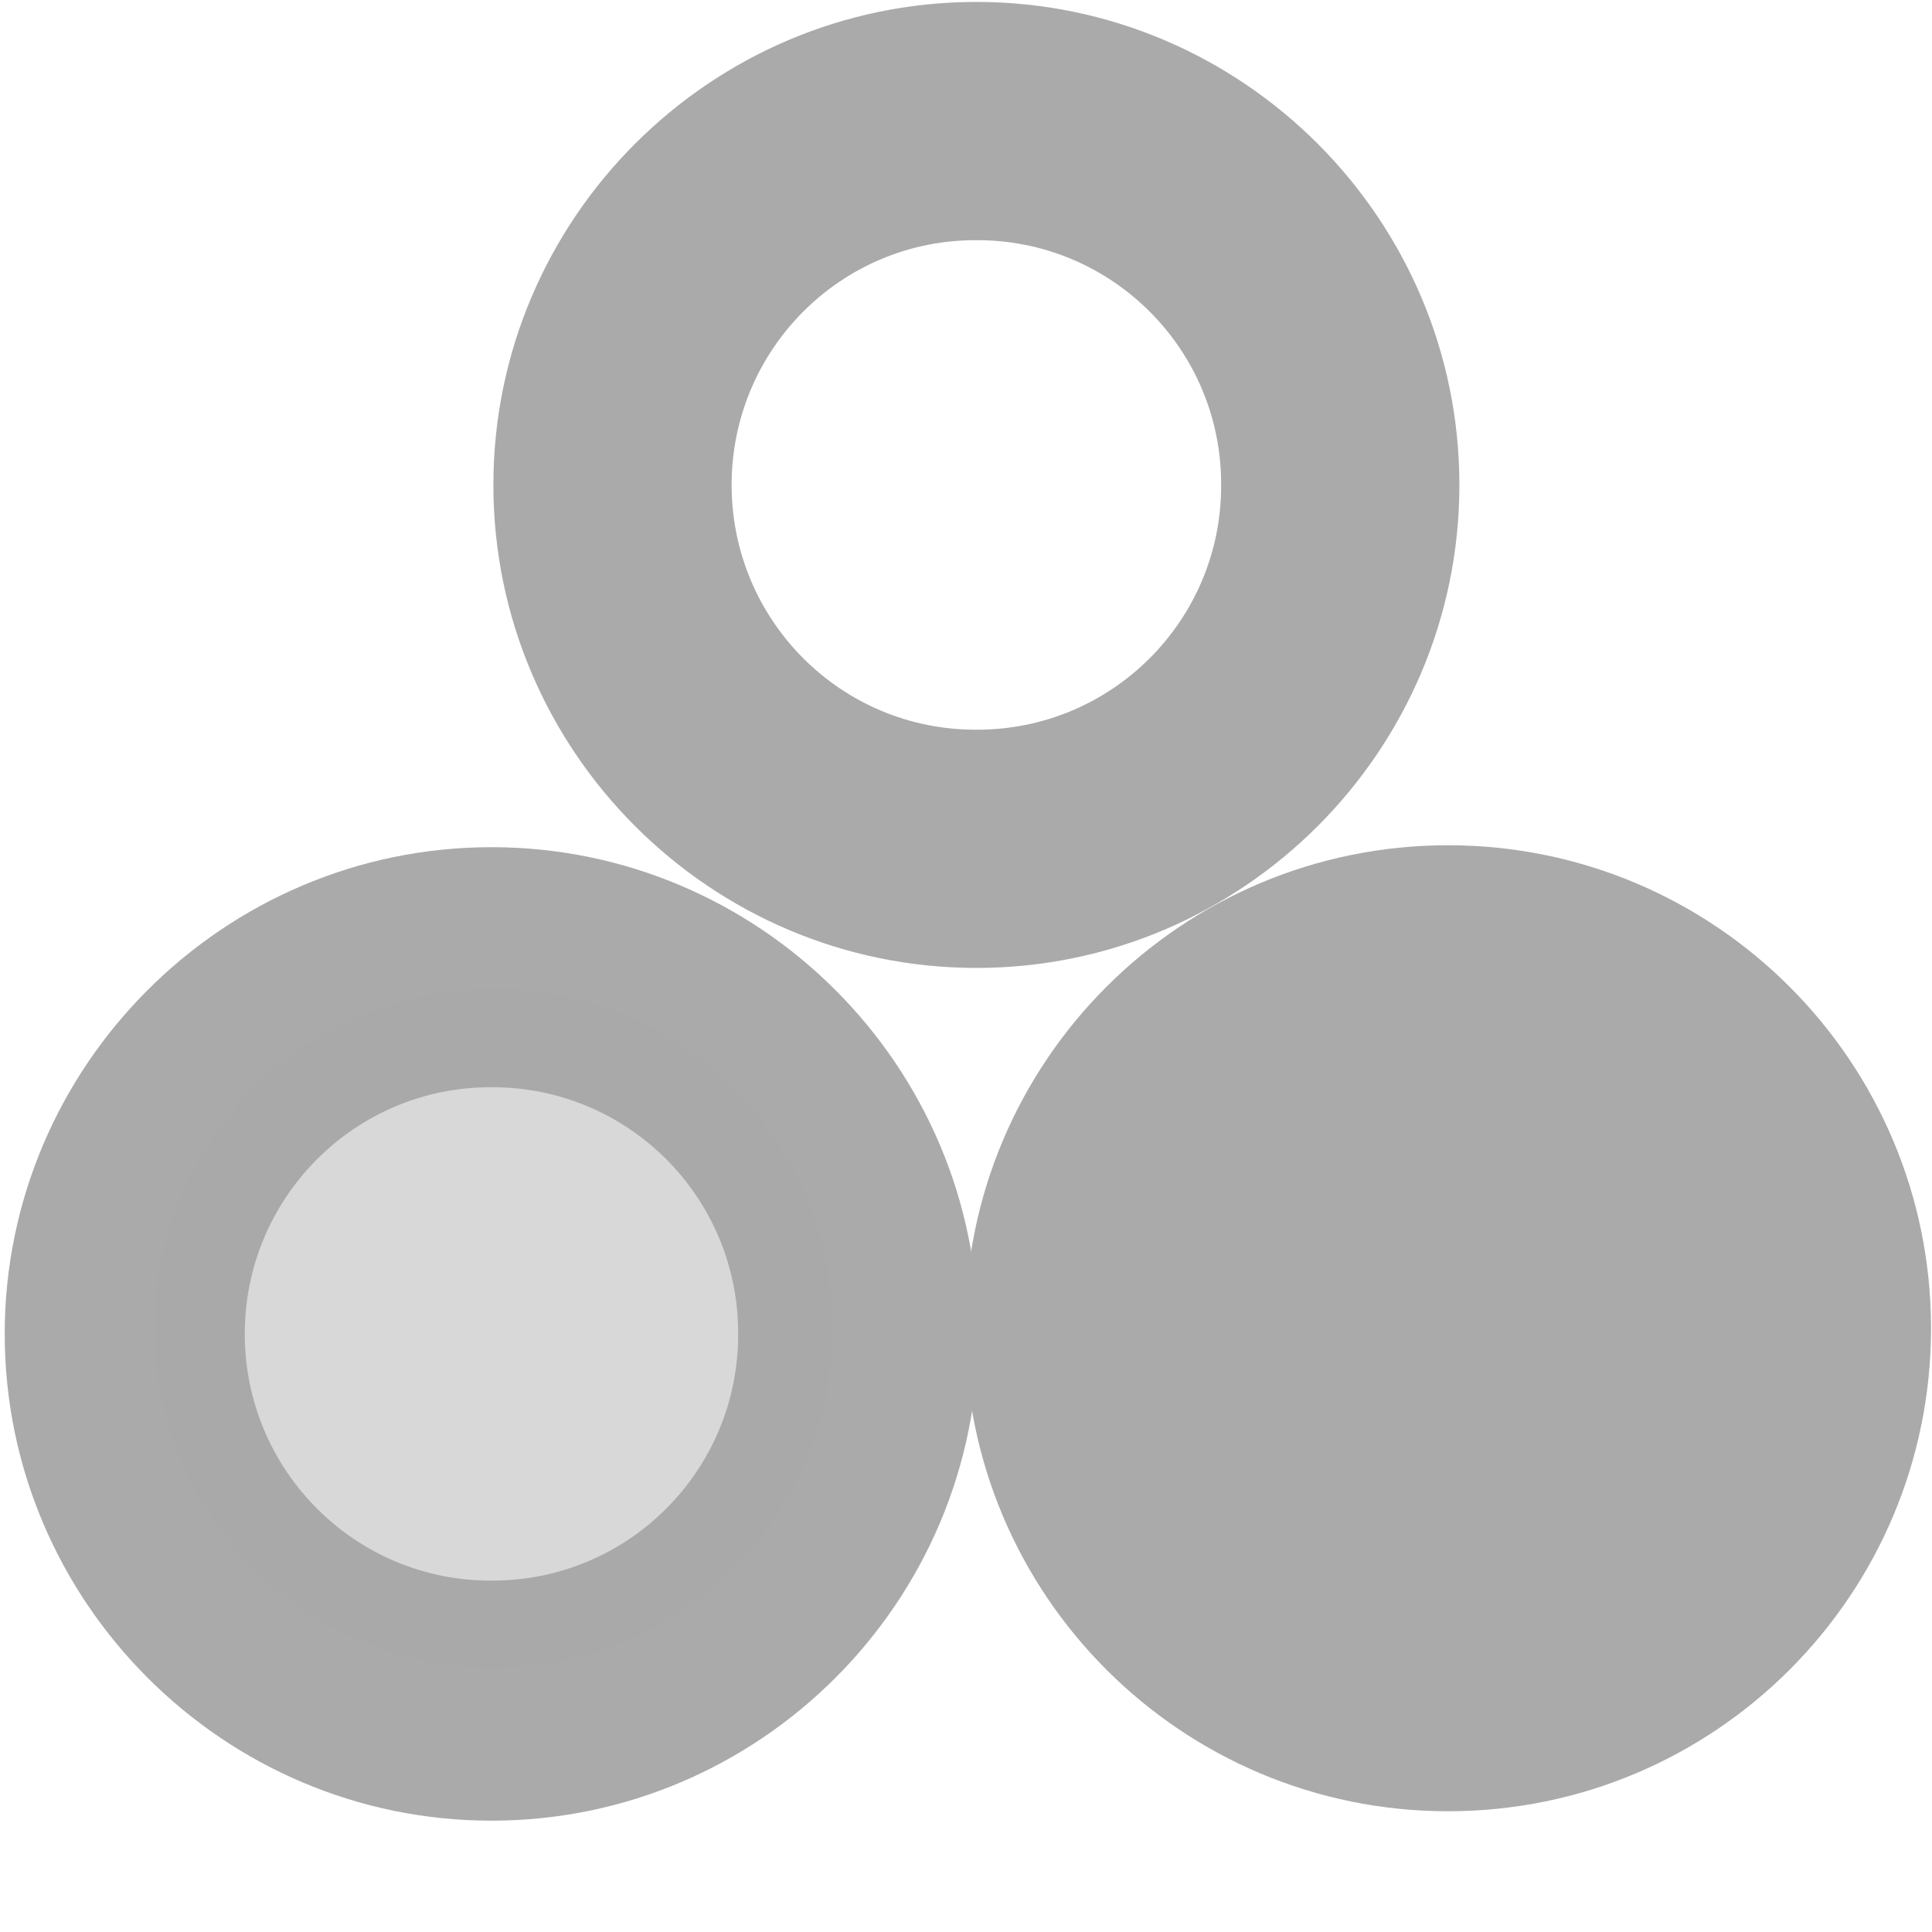 <svg width="16" height="16" version="1.1" xmlns="http://www.w3.org/2000/svg">
 <path d="m8.086 0.016c-2.203 0-4 1.797-4 4s1.797 4 4 4c2.203 0 4-1.797 4-4s-1.797-4-4-4zm0 1.973c1.121-0.004 2.031 0.906 2.027 2.027 0.004 1.121-0.906 2.031-2.027 2.027-1.121 0.004-2.027-0.906-2.027-2.027s0.906-2.031 2.027-2.027z" fill="#aaaaaa"/>
 <path d="m4.07 7.016c-2.219 0-4.031 1.812-4.031 4.031s1.812 4.031 4.031 4.031c2.223 0 4.031-1.812 4.031-4.031s-1.809-4.031-4.031-4.031zm0 1.988c1.133-0.004 2.047 0.914 2.043 2.043 0.004 1.129-0.91 2.047-2.043 2.043-1.129 0.004-2.043-0.914-2.043-2.043s0.914-2.047 2.043-2.043z" fill="#aaaaaa"/>
 <path d="m15.992 11c0 2.207-1.789 4-4 4-2.207 0-4-1.789-4-4s1.793-4 4-4c2.211 0 4 1.793 4 4z" fill="#aaaaaa"/>
 <path d="m6.898 11c0 1.555-1.258 2.812-2.812 2.812-1.551 0-2.812-1.258-2.812-2.812s1.262-2.812 2.812-2.812c1.555 0 2.812 1.258 2.812 2.812z" fill="#aaaaaa" opacity=".45"/>
</svg>
